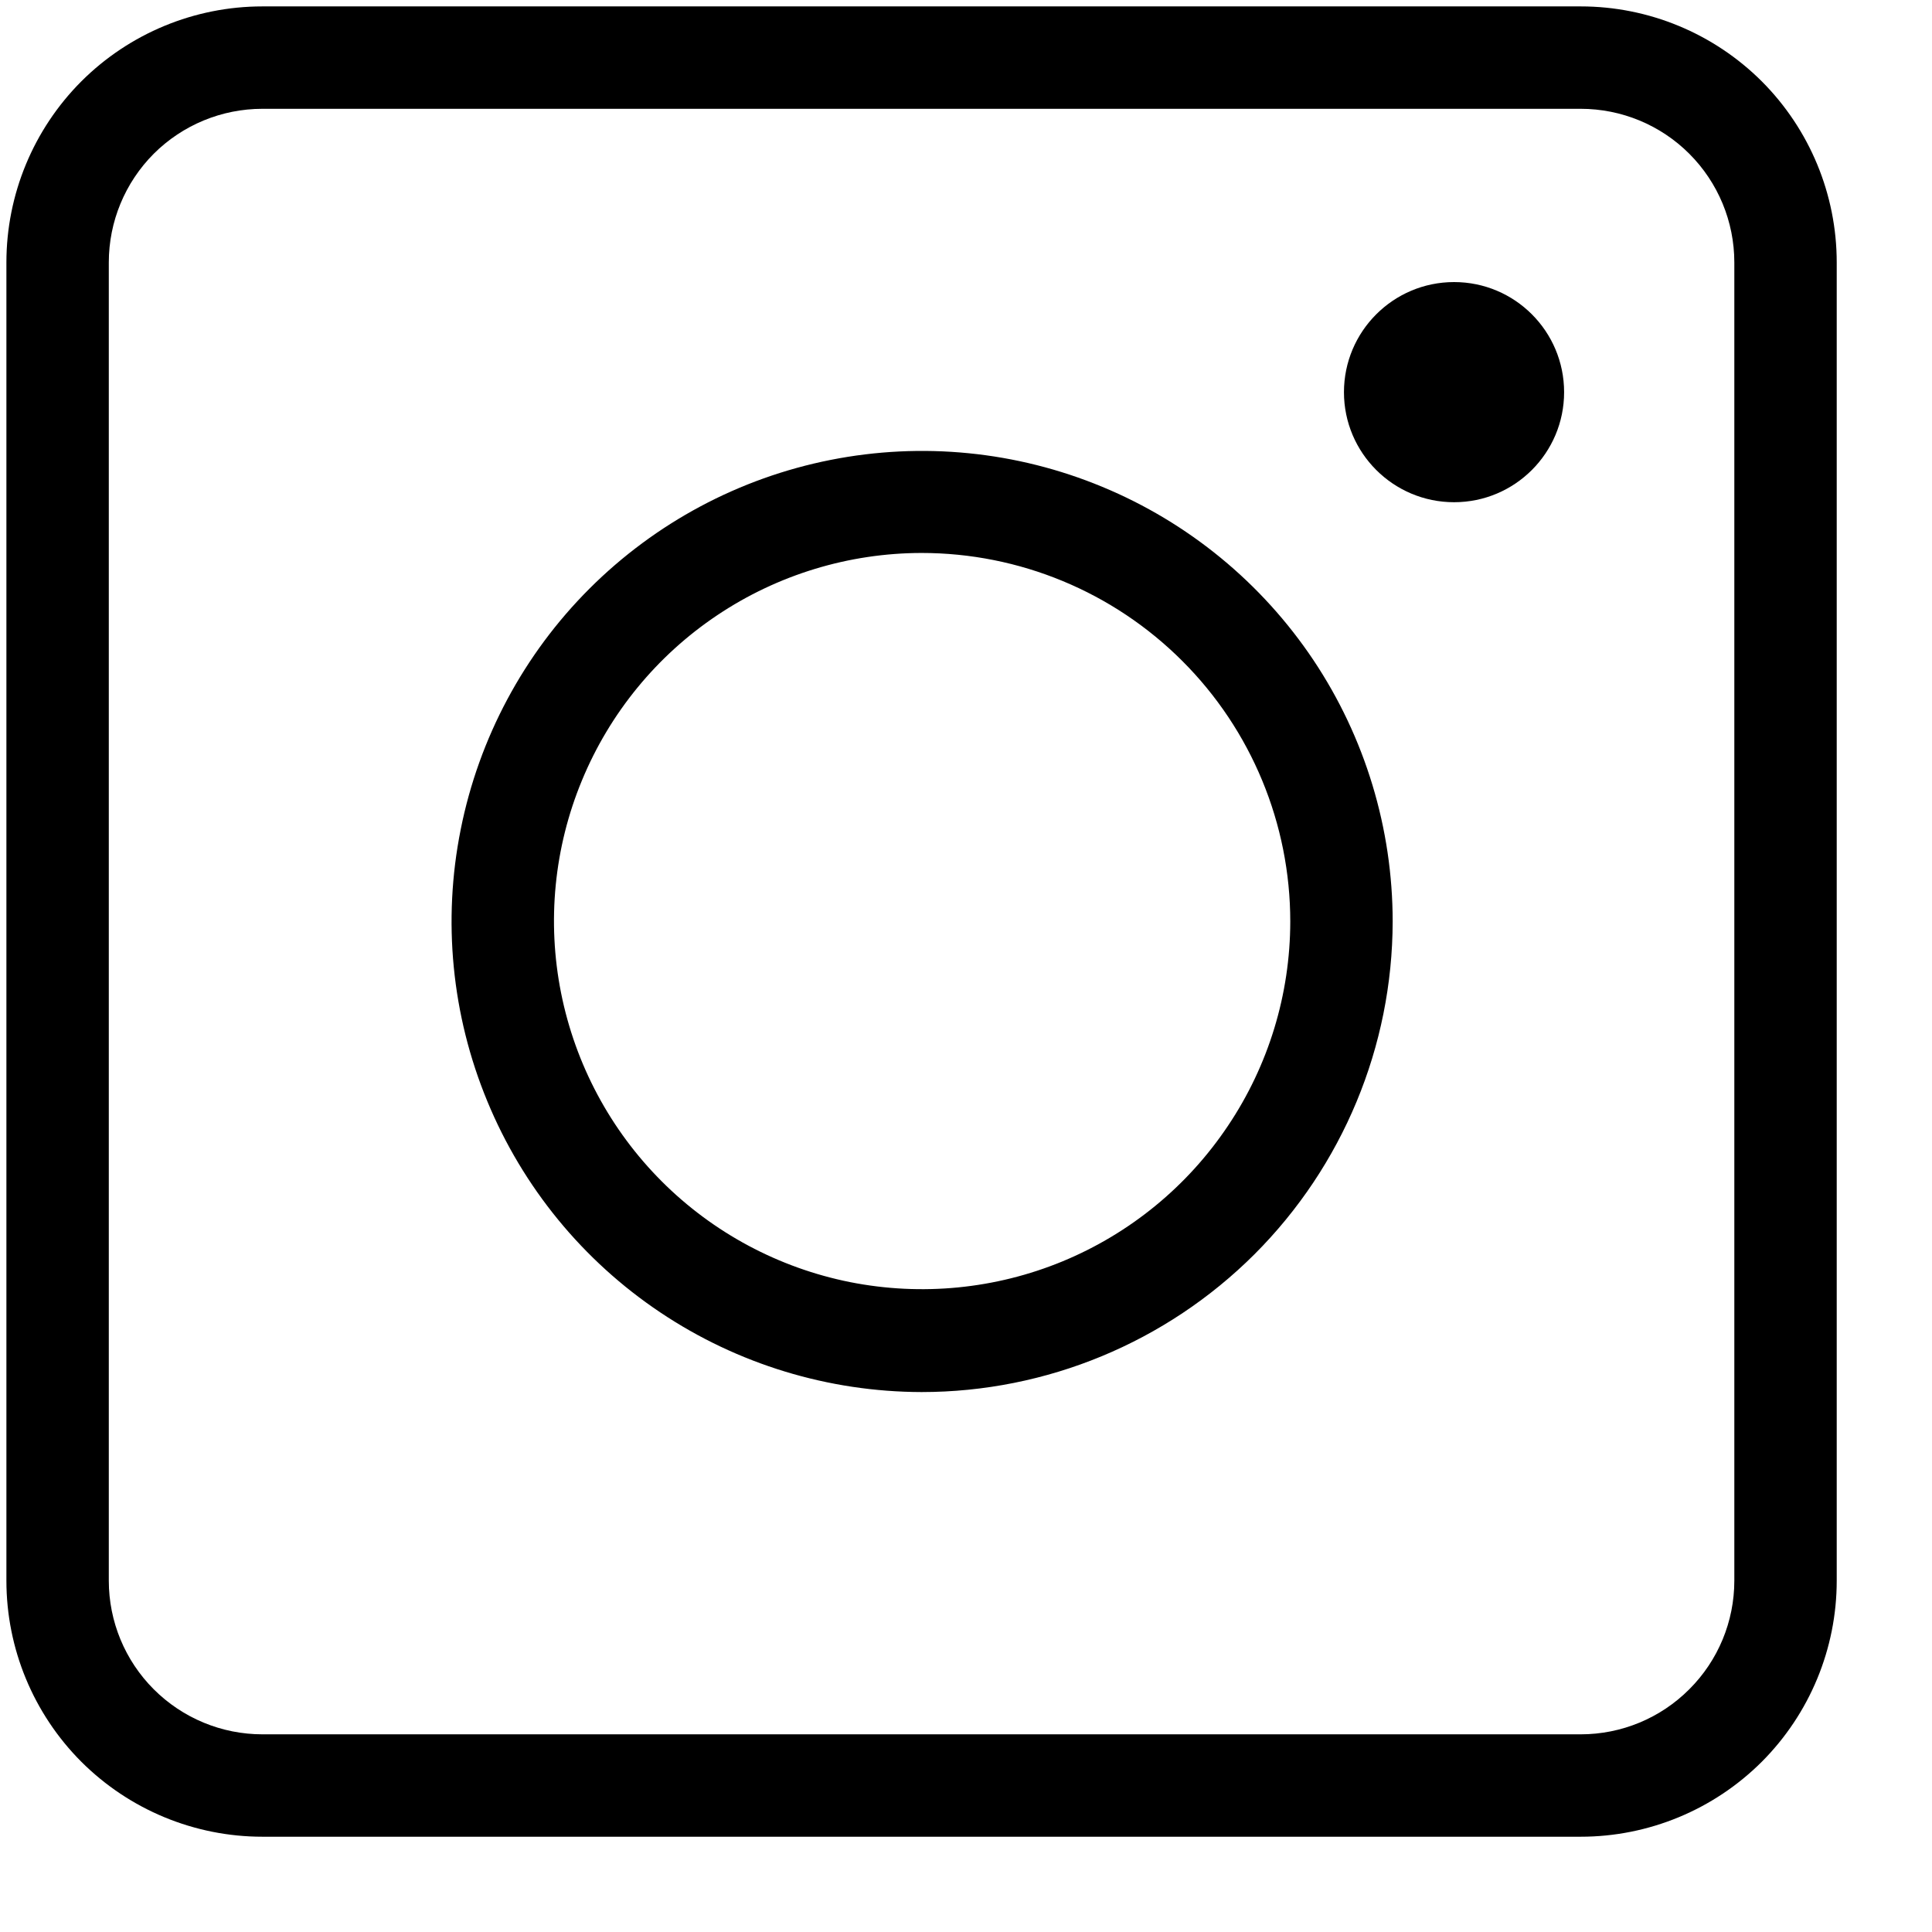 <svg width="19" height="19" viewBox="0 0 19 19" fill="none" xmlns="http://www.w3.org/2000/svg">
<path d="M15.545 18.063H2.581C1.913 18.063 1.273 17.798 0.8 17.326C0.328 16.853 0.063 16.213 0.063 15.545V2.581C0.063 1.913 0.328 1.273 0.8 0.8C1.273 0.328 1.913 0.063 2.581 0.063H15.545C16.213 0.063 16.853 0.328 17.326 0.8C17.798 1.273 18.063 1.913 18.063 2.581V15.545C18.063 16.213 17.798 16.853 17.326 17.326C16.853 17.798 16.213 18.063 15.545 18.063ZM2.581 1.07C2.18 1.07 1.796 1.229 1.512 1.512C1.229 1.796 1.07 2.18 1.07 2.581V15.545C1.07 15.946 1.229 16.33 1.512 16.613C1.796 16.897 2.18 17.056 2.581 17.056H15.545C15.946 17.056 16.33 16.897 16.613 16.613C16.897 16.33 17.056 15.946 17.056 15.545V2.581C17.056 2.18 16.897 1.796 16.613 1.512C16.33 1.229 15.946 1.07 15.545 1.07H2.581Z" fill="black"/>
<path d="M9.063 13.69C8.148 13.688 7.254 13.416 6.494 12.907C5.733 12.398 5.141 11.675 4.792 10.829C4.442 9.983 4.351 9.053 4.531 8.156C4.71 7.259 5.151 6.434 5.798 5.788C6.446 5.141 7.27 4.701 8.168 4.523C9.066 4.345 9.996 4.437 10.841 4.788C11.686 5.138 12.409 5.732 12.917 6.492C13.425 7.253 13.696 8.148 13.696 9.063C13.694 10.291 13.205 11.467 12.337 12.335C11.468 13.202 10.291 13.69 9.063 13.69ZM9.063 5.438C8.348 5.439 7.648 5.652 7.054 6.05C6.459 6.448 5.996 7.014 5.723 7.675C5.449 8.336 5.378 9.064 5.518 9.766C5.658 10.467 6.002 11.112 6.508 11.618C7.014 12.124 7.659 12.469 8.361 12.609C9.063 12.748 9.79 12.677 10.451 12.404C11.113 12.13 11.678 11.667 12.076 11.072C12.475 10.478 12.688 9.779 12.689 9.063C12.689 8.102 12.307 7.179 11.627 6.5C10.947 5.82 10.025 5.438 9.063 5.438Z" fill="black"/>
<path d="M14.3 4.939C14.898 4.939 15.382 4.454 15.382 3.857C15.382 3.259 14.898 2.774 14.3 2.774C13.702 2.774 13.217 3.259 13.217 3.857C13.217 4.454 13.702 4.939 14.3 4.939Z" fill="black"/>
</svg>
